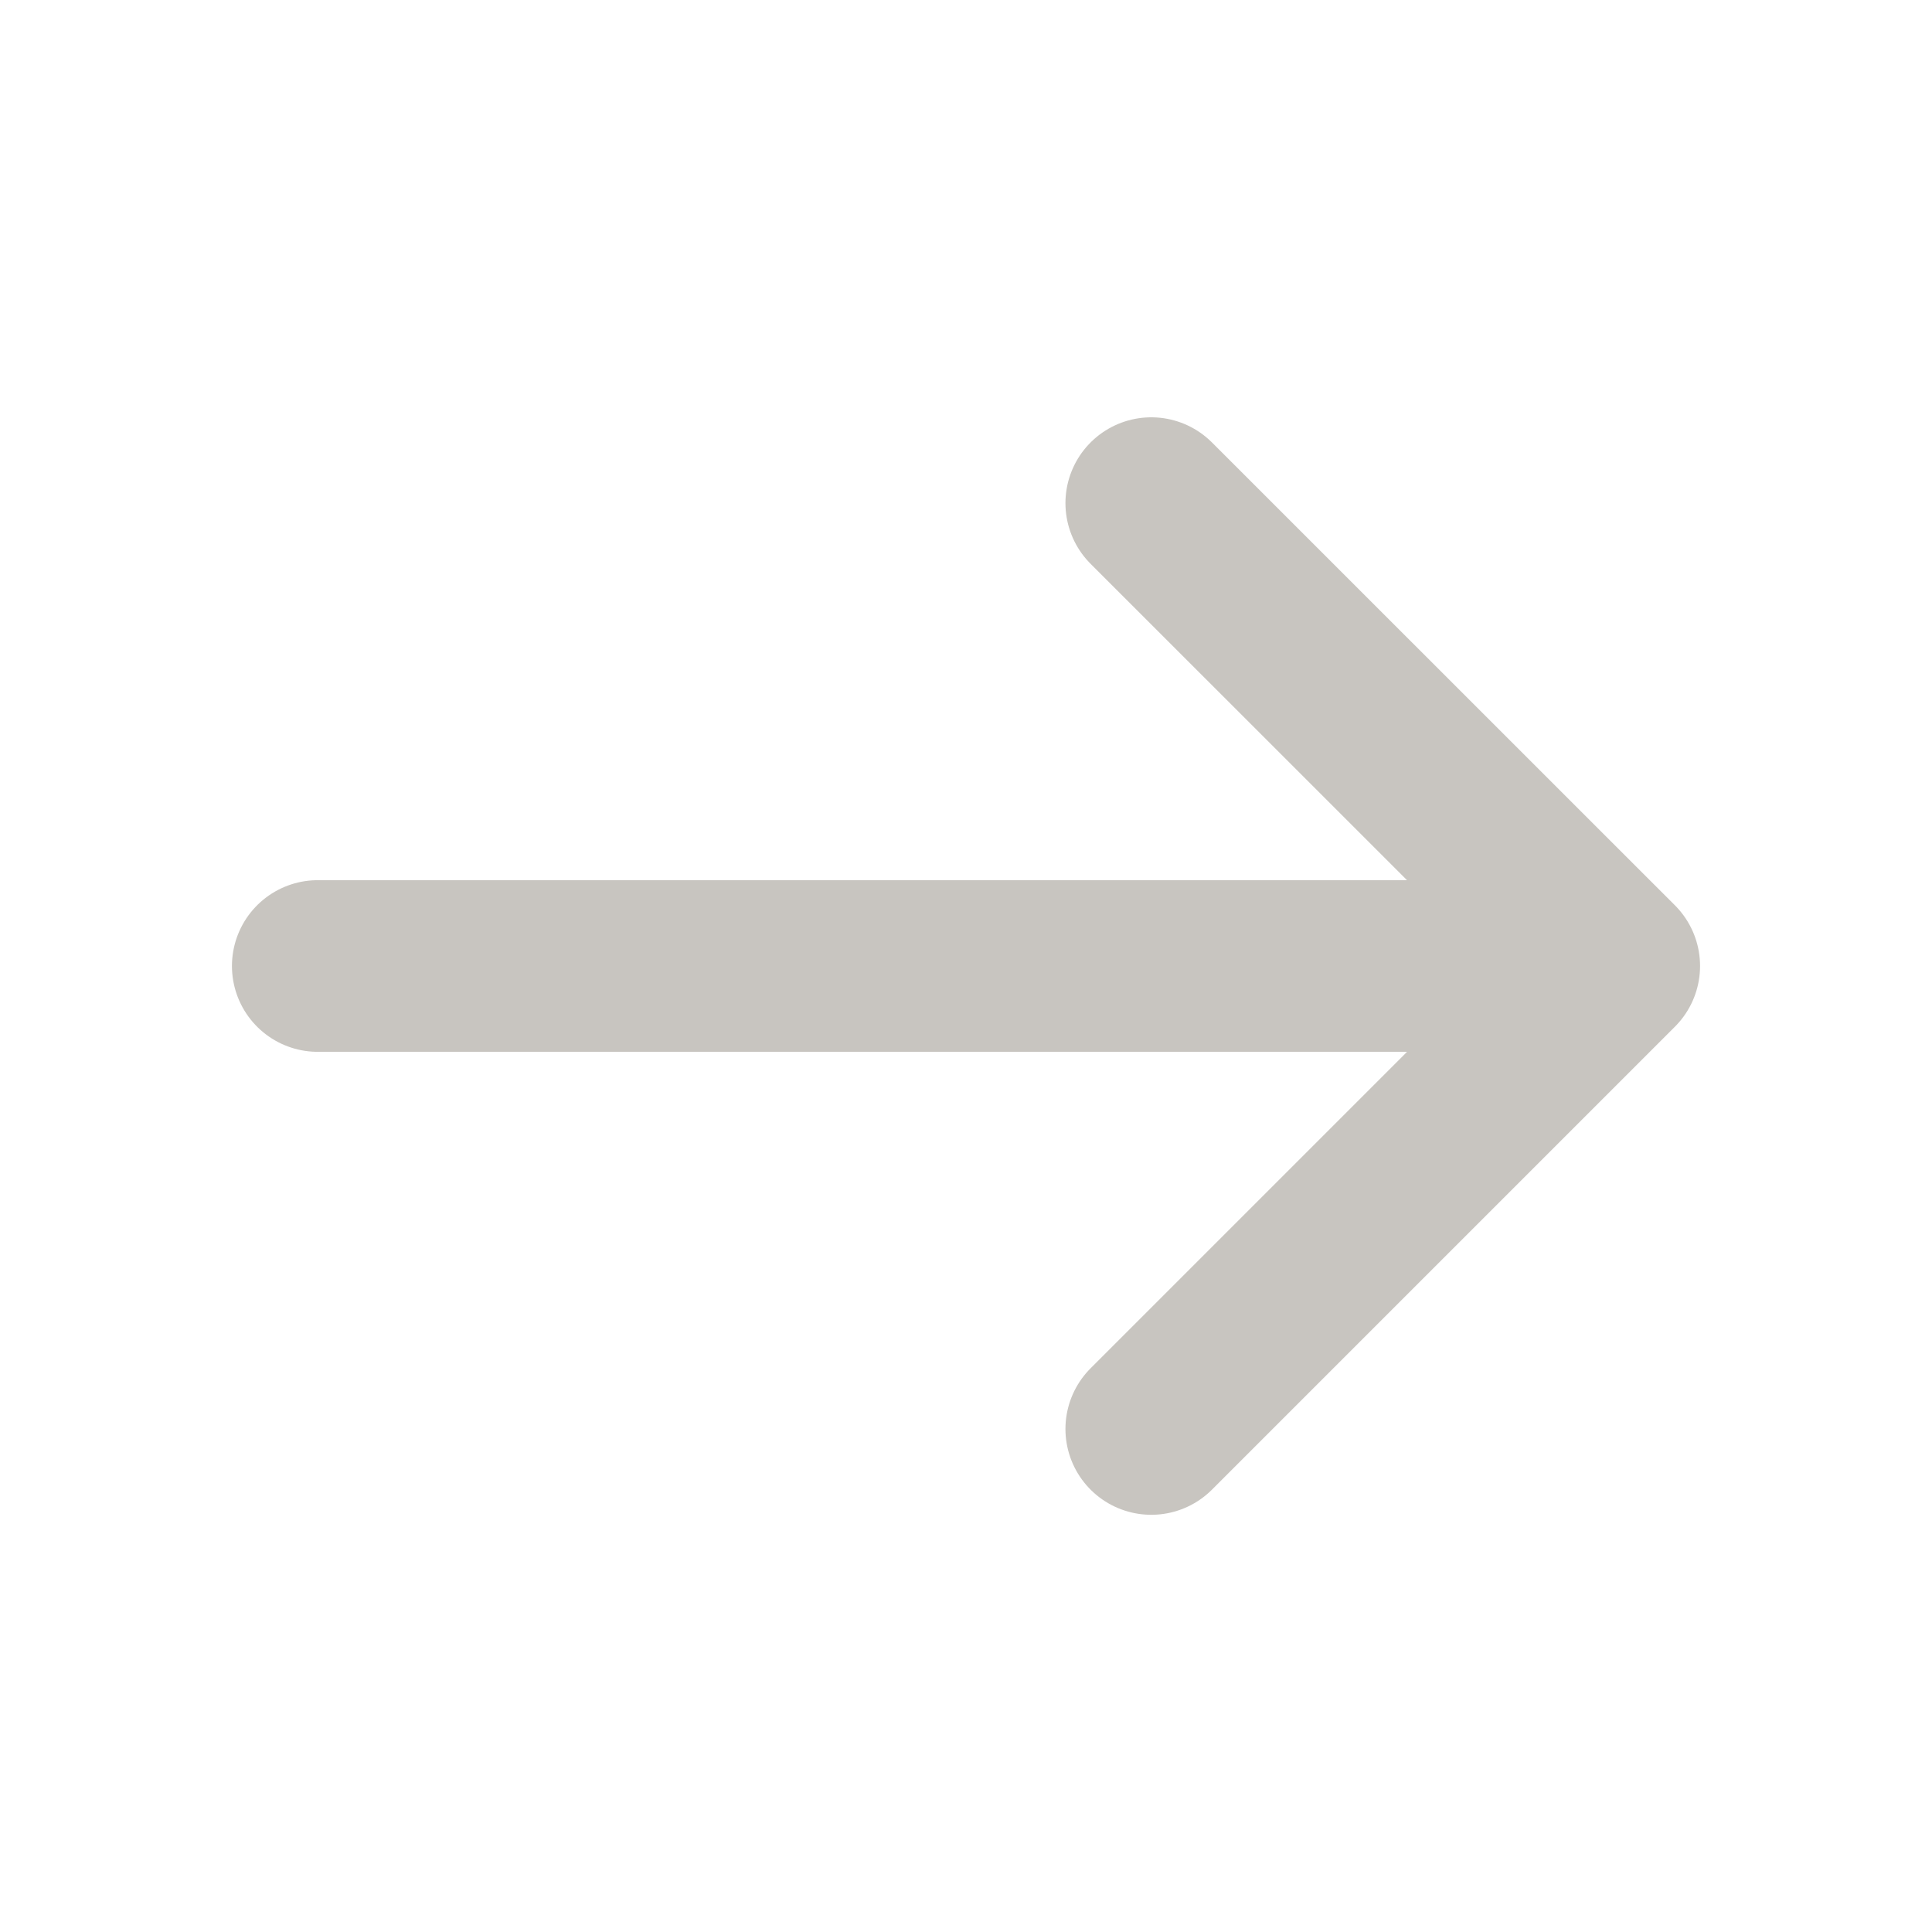 <svg width="19" height="19" viewBox="0 0 19 19" fill="none" xmlns="http://www.w3.org/2000/svg">
<g id="cajita">
<path id="Vector" d="M11.322 4.948L15.875 9.5L11.322 14.053M3.125 9.5H15.748" stroke="#C8C5C0" stroke-width="1.688" stroke-miterlimit="10" stroke-linecap="round" stroke-linejoin="round"/>
</g>
</svg>

